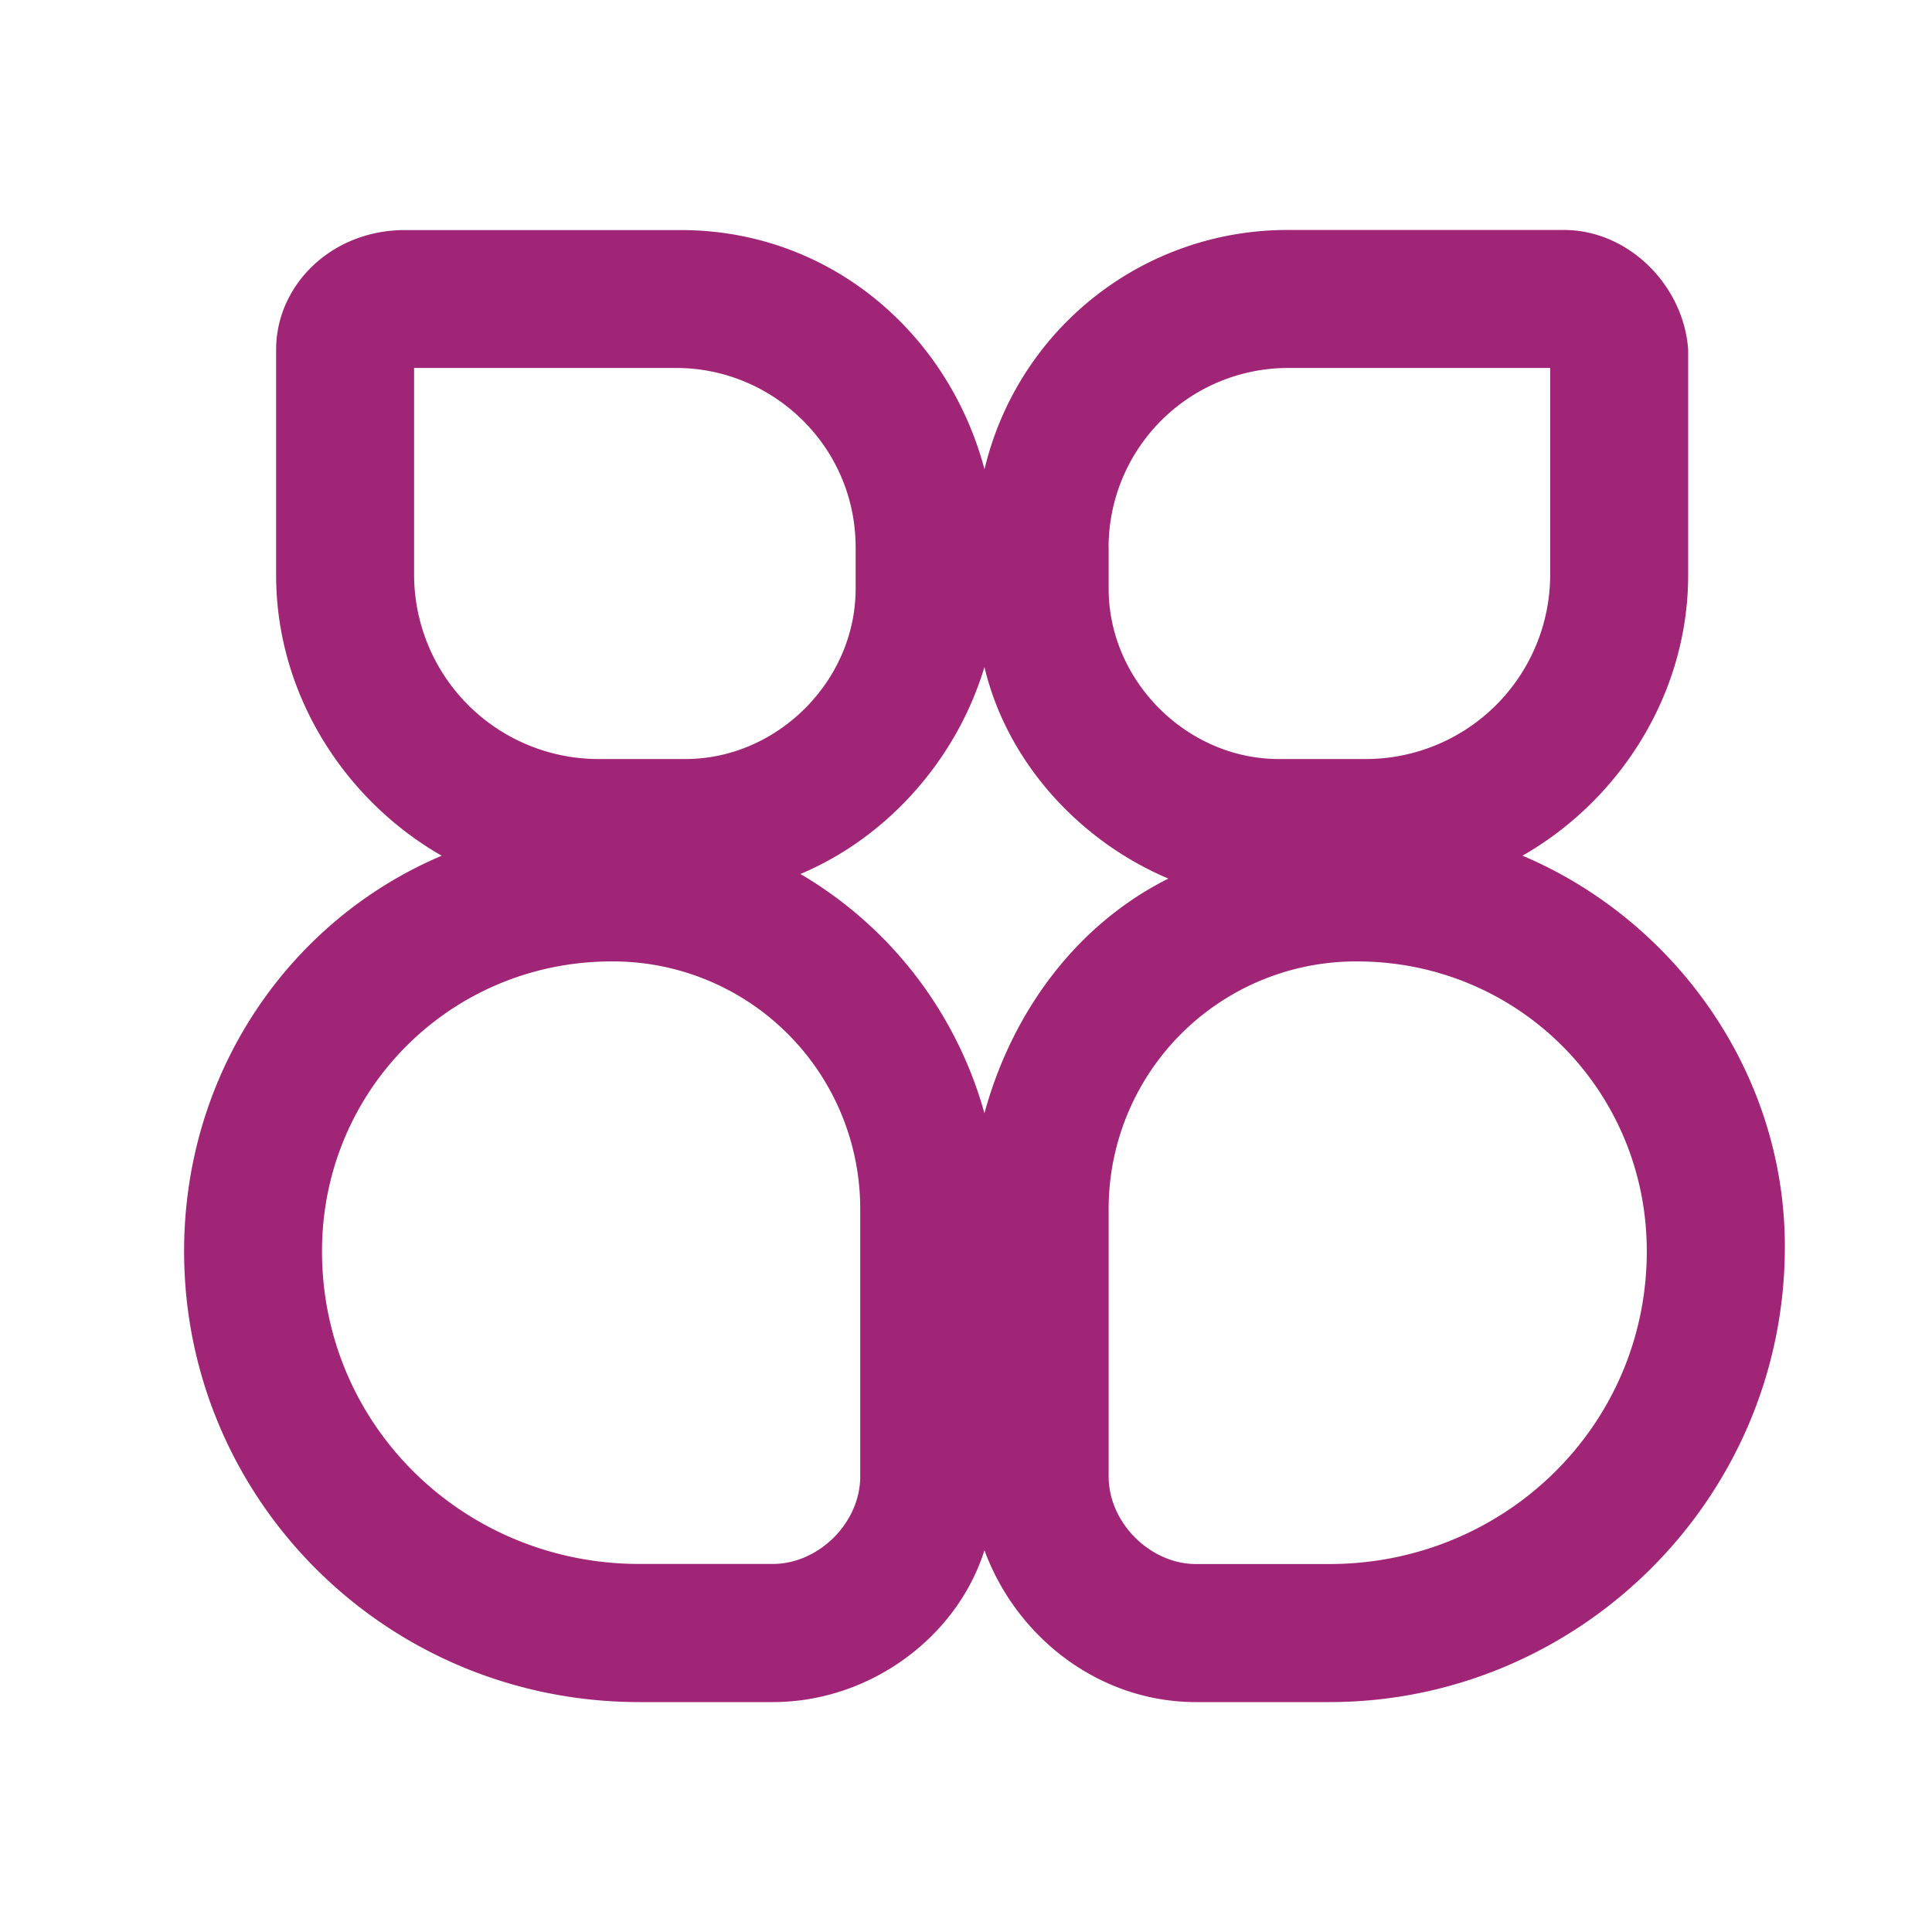 <svg xmlns="http://www.w3.org/2000/svg" viewBox="0 0 24 24">
    <path fill="#A12577" d="M18.914 10.629c1.2-.686 2.057-2 2.057-3.486v-2.8c-.057-.8-.742-1.486-1.542-1.486H16a3.863 3.863 0 0 0-3.77 2.973c-.457-1.715-1.943-2.972-3.772-2.972H5.03c-.915 0-1.6.686-1.6 1.486v2.8c0 1.486.857 2.8 2.057 3.486-1.886.8-3.2 2.685-3.2 4.914 0 3.085 2.514 5.6 5.657 5.6H9.6c1.2 0 2.286-.8 2.629-1.886.4 1.086 1.428 1.886 2.628 1.886h1.657c3.086 0 5.658-2.515 5.658-5.657 0-2.172-1.372-4.058-3.258-4.857ZM13.771 6.8a2.231 2.231 0 0 1 2.23-2.229h3.256v2.572a2.292 2.292 0 0 1-2.286 2.286h-1.085c-1.143 0-2.114-.972-2.114-2.115V6.8ZM5.143 4.571H8.4c1.2 0 2.229.972 2.229 2.229v.514c0 1.143-.972 2.115-2.115 2.115H7.43a2.292 2.292 0 0 1-2.286-2.286V4.57Zm5.543 13.772c0 .571-.514 1.085-1.086 1.085H7.943C5.77 19.428 4 17.715 4 15.543c0-2 1.6-3.6 3.6-3.6a3.073 3.073 0 0 1 3.086 3.085v3.315Zm1.543-4.514a5.001 5.001 0 0 0-2.286-2.972c1.086-.457 1.943-1.428 2.286-2.571.285 1.2 1.2 2.171 2.285 2.628-1.143.572-1.942 1.657-2.285 2.915Zm4.285 5.6h-1.657c-.571 0-1.085-.515-1.085-1.086v-3.315a3.073 3.073 0 0 1 3.085-3.085c2 0 3.6 1.6 3.6 3.6 0 2.171-1.771 3.886-3.943 3.886Z"/>
</svg>

